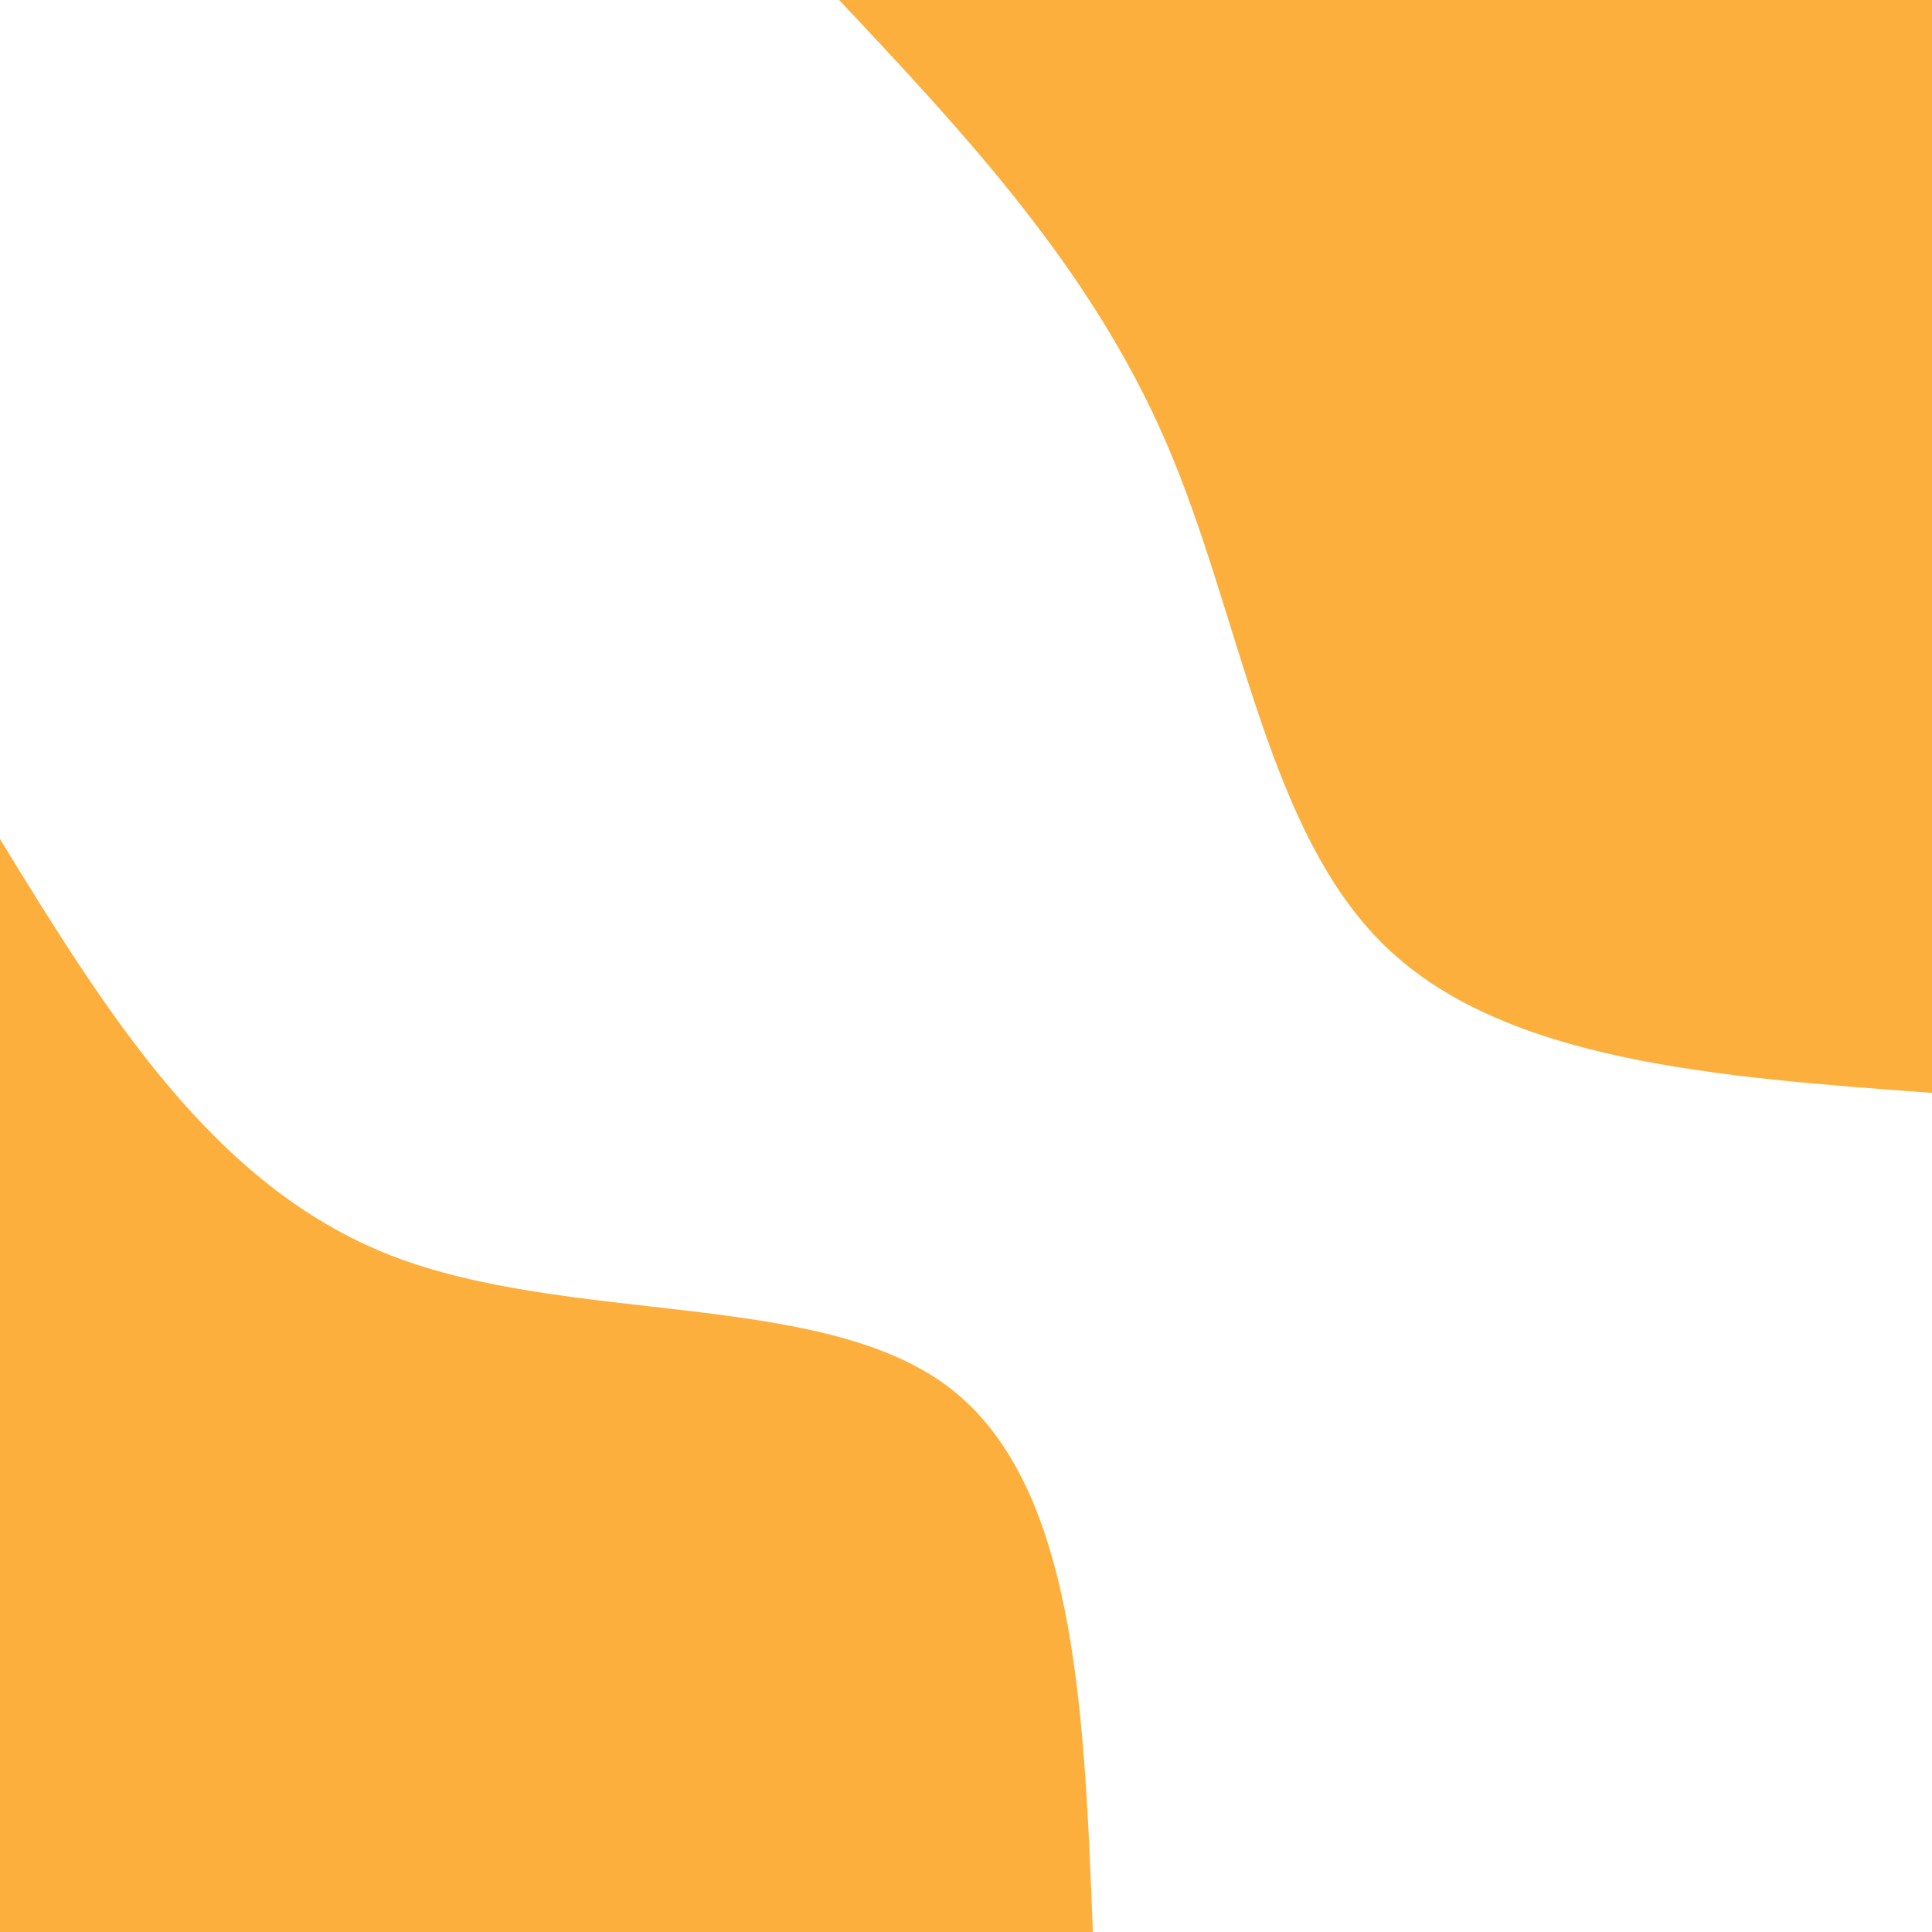 <svg id="visual" viewBox="0 0 900 900" width="900" height="900" xmlns="http://www.w3.org/2000/svg" xmlns:xlink="http://www.w3.org/1999/xlink" version="1.1"><rect x="0" y="0" width="900" height="900" fill="#ffffff"></rect><defs><linearGradient id="grad1_0" x1="0%" y1="0%" x2="100%" y2="100%"><stop offset="30%" stop-color="#ffffff" stop-opacity="1"></stop><stop offset="70%" stop-color="#ffffff" stop-opacity="1"></stop></linearGradient></defs><defs><linearGradient id="grad2_0" x1="0%" y1="0%" x2="100%" y2="100%"><stop offset="30%" stop-color="#ffffff" stop-opacity="1"></stop><stop offset="70%" stop-color="#ffffff" stop-opacity="1"></stop></linearGradient></defs><g transform="translate(900, 0)"><path d="M0 509.1C-99.5 501.8 -199 494.6 -254.6 440.9C-310.1 387.3 -321.7 287.2 -356.8 206C-391.9 124.8 -450.5 62.4 -509.1 0L0 0Z" fill="#FCAF3C"></path></g><g transform="translate(0, 900)"><path d="M0 -509.1C49.6 -428.3 99.2 -347.6 182 -315.2C264.8 -282.9 380.9 -299 440.9 -254.6C501 -210.1 505 -105 509.1 0L0 0Z" fill="#FCAF3C"></path></g></svg>